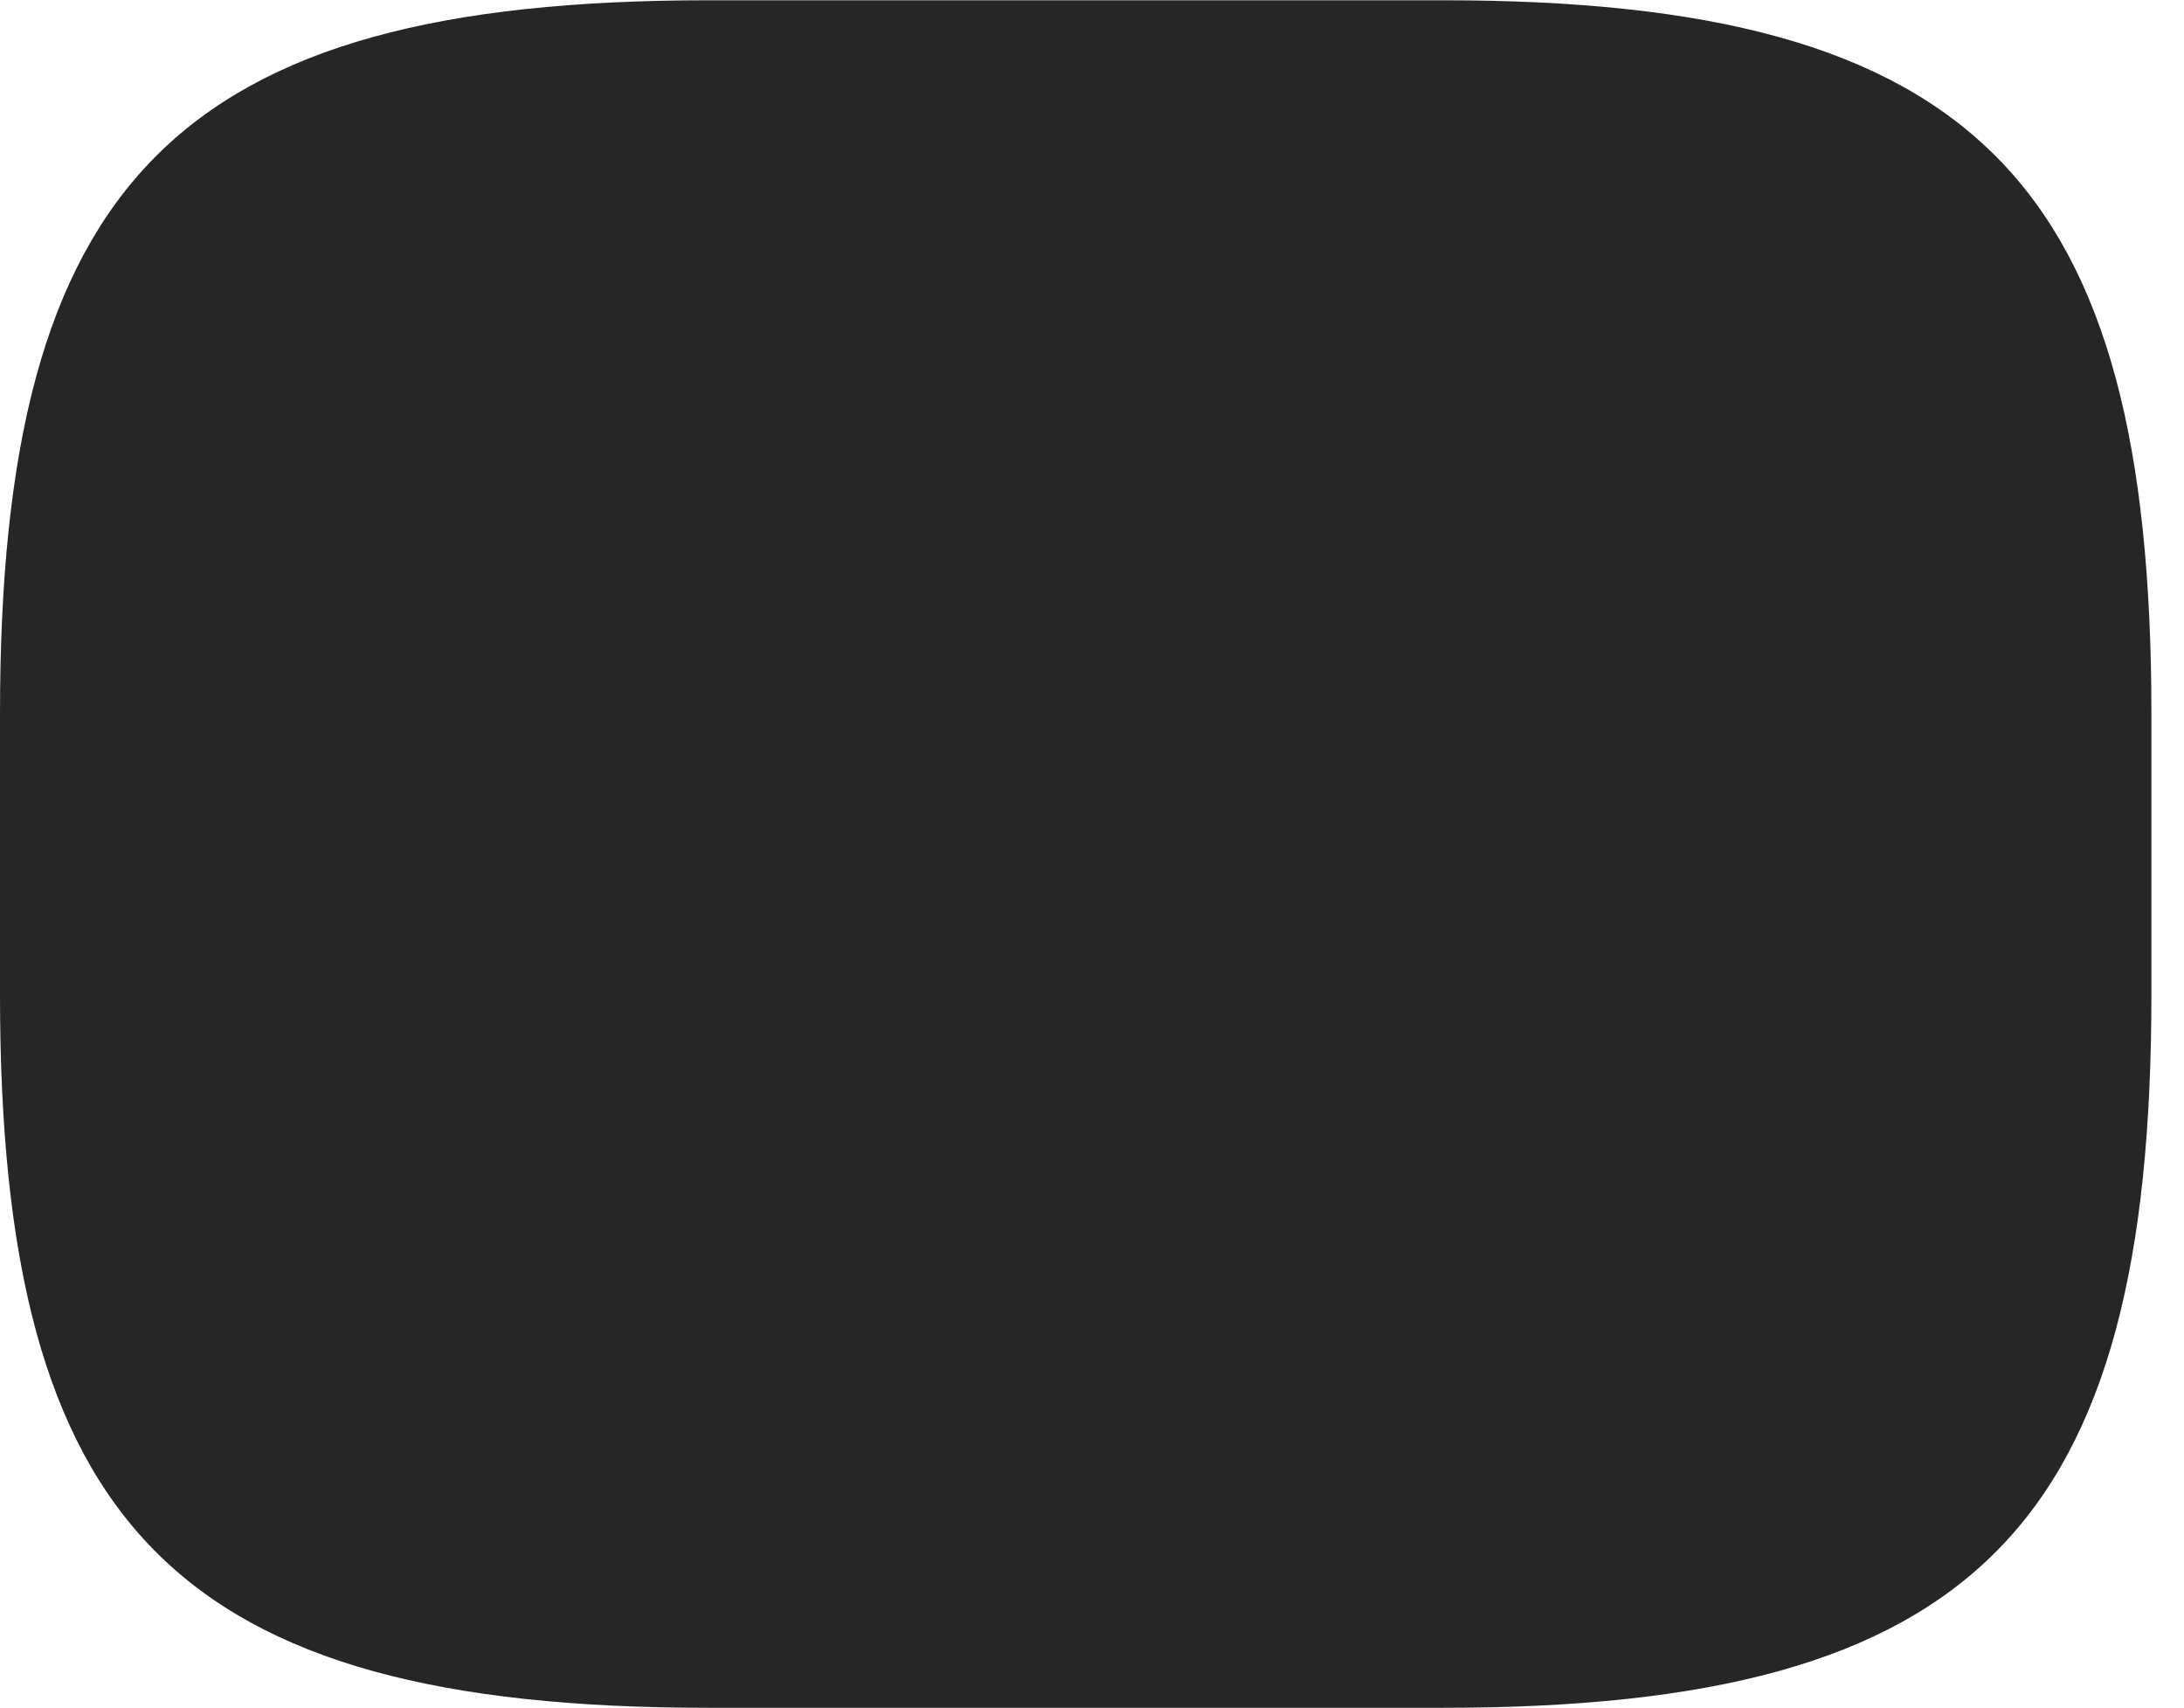 <?xml version="1.0" encoding="UTF-8"?>
<!--Generator: Apple Native CoreSVG 326-->
<!DOCTYPE svg PUBLIC "-//W3C//DTD SVG 1.1//EN" "http://www.w3.org/Graphics/SVG/1.1/DTD/svg11.dtd">
<svg version="1.1" xmlns="http://www.w3.org/2000/svg" xmlns:xlink="http://www.w3.org/1999/xlink"
       viewBox="0 0 24.187 18.912">
       <g>
              <rect height="18.912" opacity="0" width="24.187" x="0" y="0" />
              <path d="M7.845 18.912L15.981 18.912C21.884 18.912 23.826 16.902 23.826 11.014L23.826 7.904C23.826 2.015 21.884 0.003 15.981 0.003L7.845 0.003C1.949 0.003 0 2.015 0 7.904L0 11.014C0 16.902 1.949 18.912 7.845 18.912Z"
                     fill="currentColor" fill-opacity="0.85" />
       </g>
</svg>